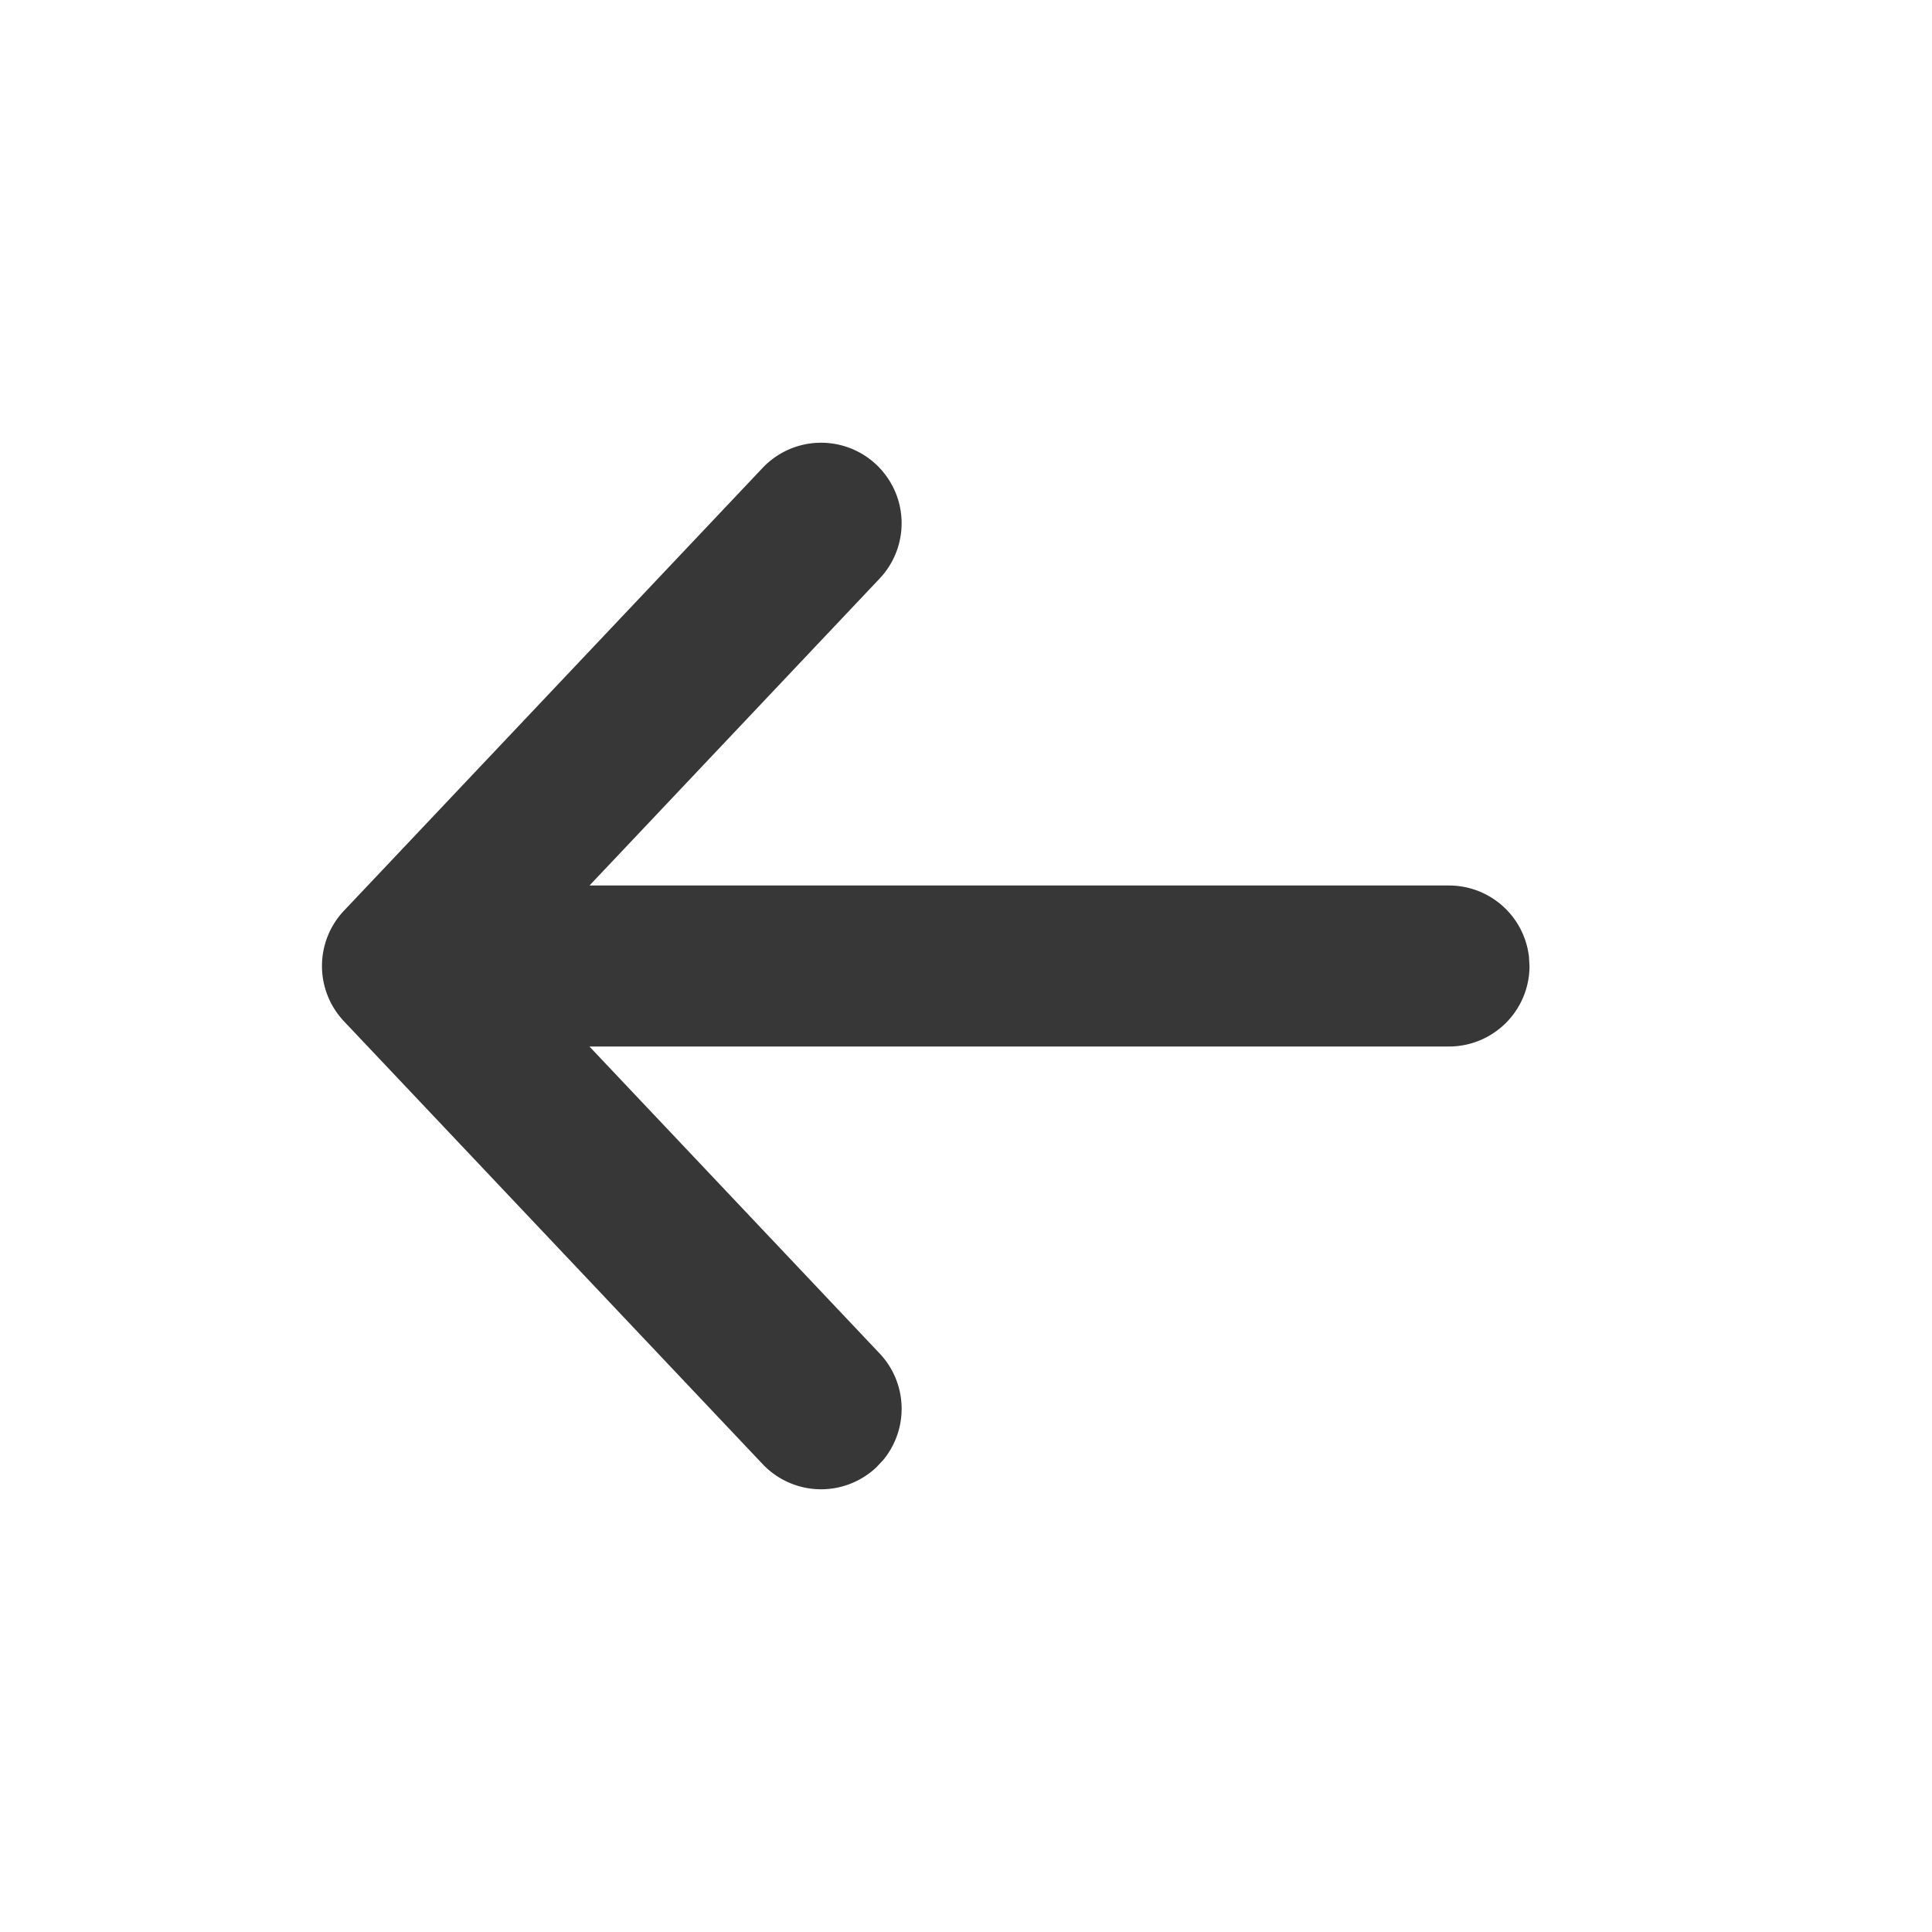 <?xml version="1.0" encoding="UTF-8"?>
<svg viewBox="0 0 24 24" xmlns="http://www.w3.org/2000/svg">
<path d="M10.887 18.227a1 1 0 0 1-1.414-.04l-5.2-5.5a1 1 0 0 1 0-1.374l5.2-5.5a1 1 0 0 1 1.454 1.374L7.323 11H18a1 1 0 0 1 .993.883L19 12a1 1 0 0 1-1 1H7.322l3.605 3.813a1 1 0 0 1 .046 1.322l-.086.092z" fill="#373737"/>
</svg>
